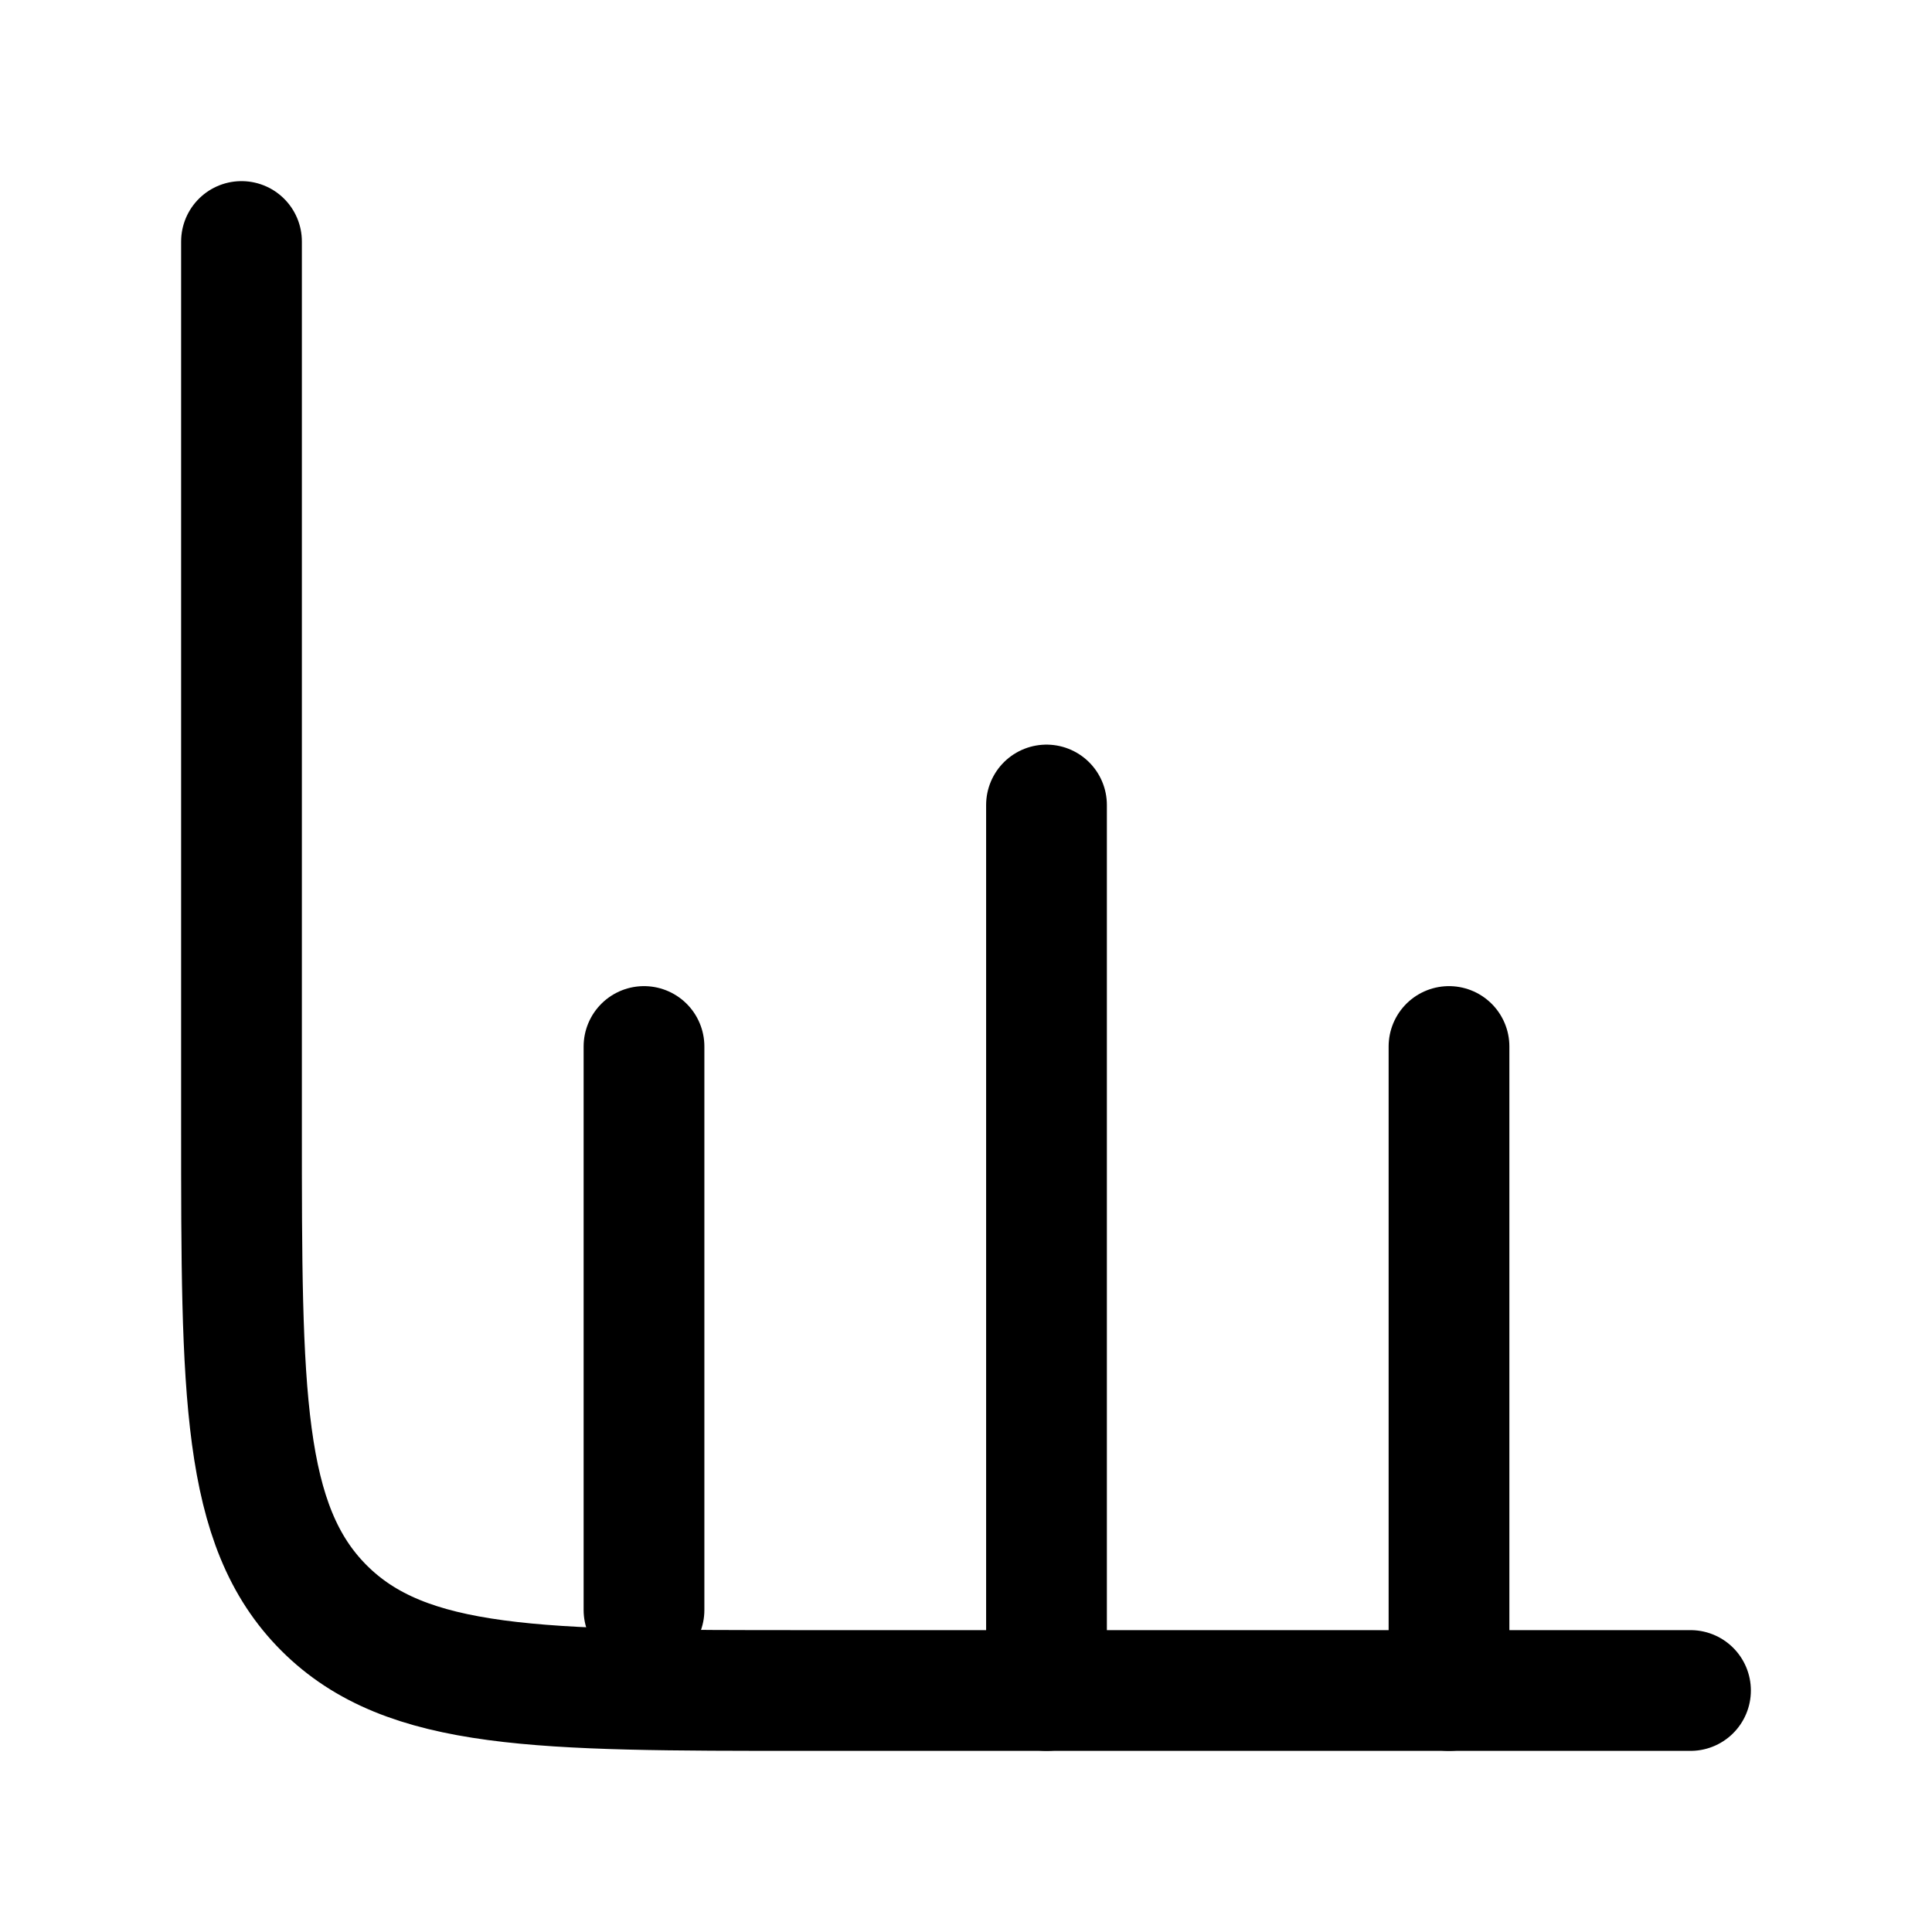 <svg width="24" height="24" viewBox="0 0 24 24" fill="none" xmlns="http://www.w3.org/2000/svg">
    <path d="M21 21H10C6.7 21 5.05 21 4.025 19.975C3 18.95 3 17.3 3 14V3" stroke="currentColor" stroke-width="1.5" stroke-linecap="round"/>
    <path d="M13 10L13 21" stroke="currentColor" stroke-width="1.5" stroke-linecap="round" stroke-linejoin="round"/>
    <path d="M18 13L18 21" stroke="currentColor" stroke-width="1.5" stroke-linecap="round" stroke-linejoin="round"/>
    <path d="M8 13L8 20" stroke="currentColor" stroke-width="1.5" stroke-linecap="round" stroke-linejoin="round"/>
    <path class="pr-icon-duotone-secondary-stroke" d="M21 7.987C19.16 7.987 17.192 8.243 15.877 6.493C14.38 4.502 11.62 4.502 10.123 6.493C8.808 8.243 6.84 7.987 5 7.987H3" stroke-width="1.5" stroke-linecap="round" stroke-linejoin="round"/>
</svg>
